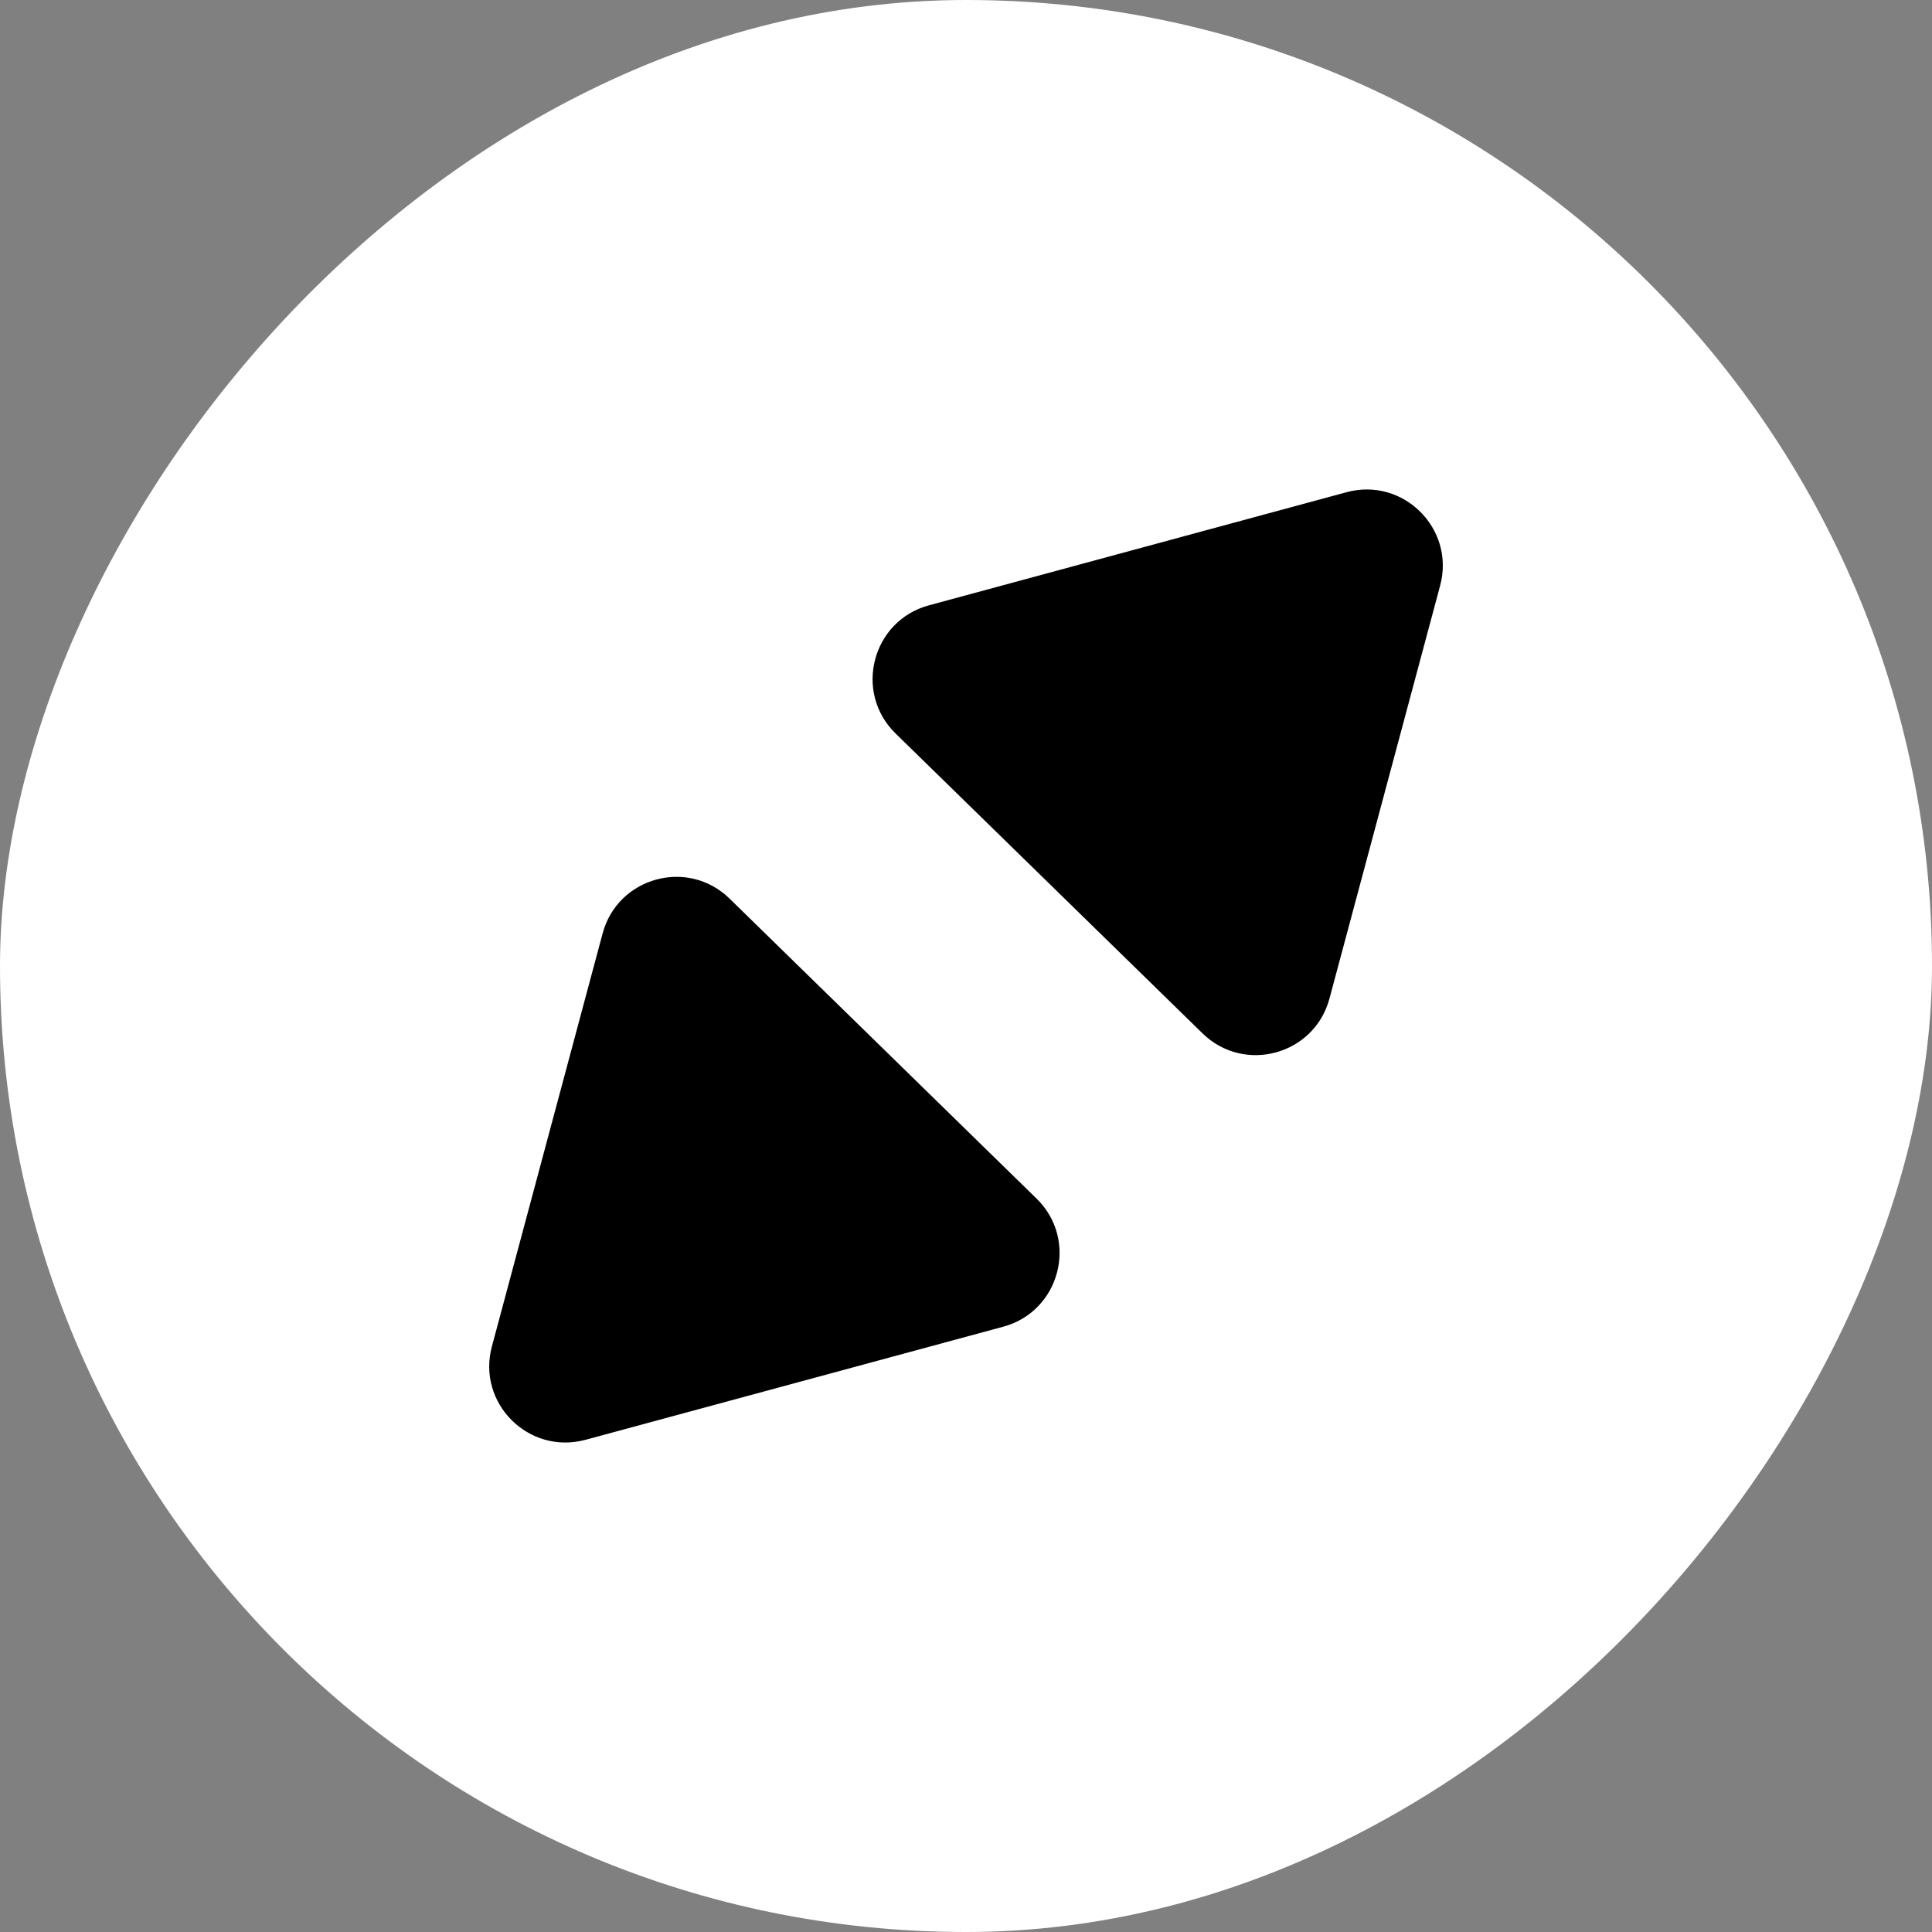<svg width="38" height="38" viewBox="0 0 38 38" fill="none" xmlns="http://www.w3.org/2000/svg">
<rect x="0" y="0" width="38" height="38" fill="#808080" stroke="none"/>
<rect width="38" height="38" rx="19" transform="matrix(-1 0 0 1 38 0)" fill="white"/>
<path d="M11.516 28.319C10.399 28.621 9.375 27.6 9.675 26.483L11.853 18.359C12.15 17.251 13.53 16.873 14.35 17.675L20.388 23.575C21.218 24.386 20.852 25.792 19.731 26.095L11.516 28.319Z" fill="black"/>
<path fill-rule="evenodd" clip-rule="evenodd" d="M23.652 20.325C24.473 21.127 25.853 20.748 26.149 19.64L28.326 11.517C28.625 10.4 27.601 9.379 26.485 9.681L18.271 11.906C17.151 12.209 16.785 13.615 17.615 14.427L23.652 20.325Z" fill="black"/>
</svg>
